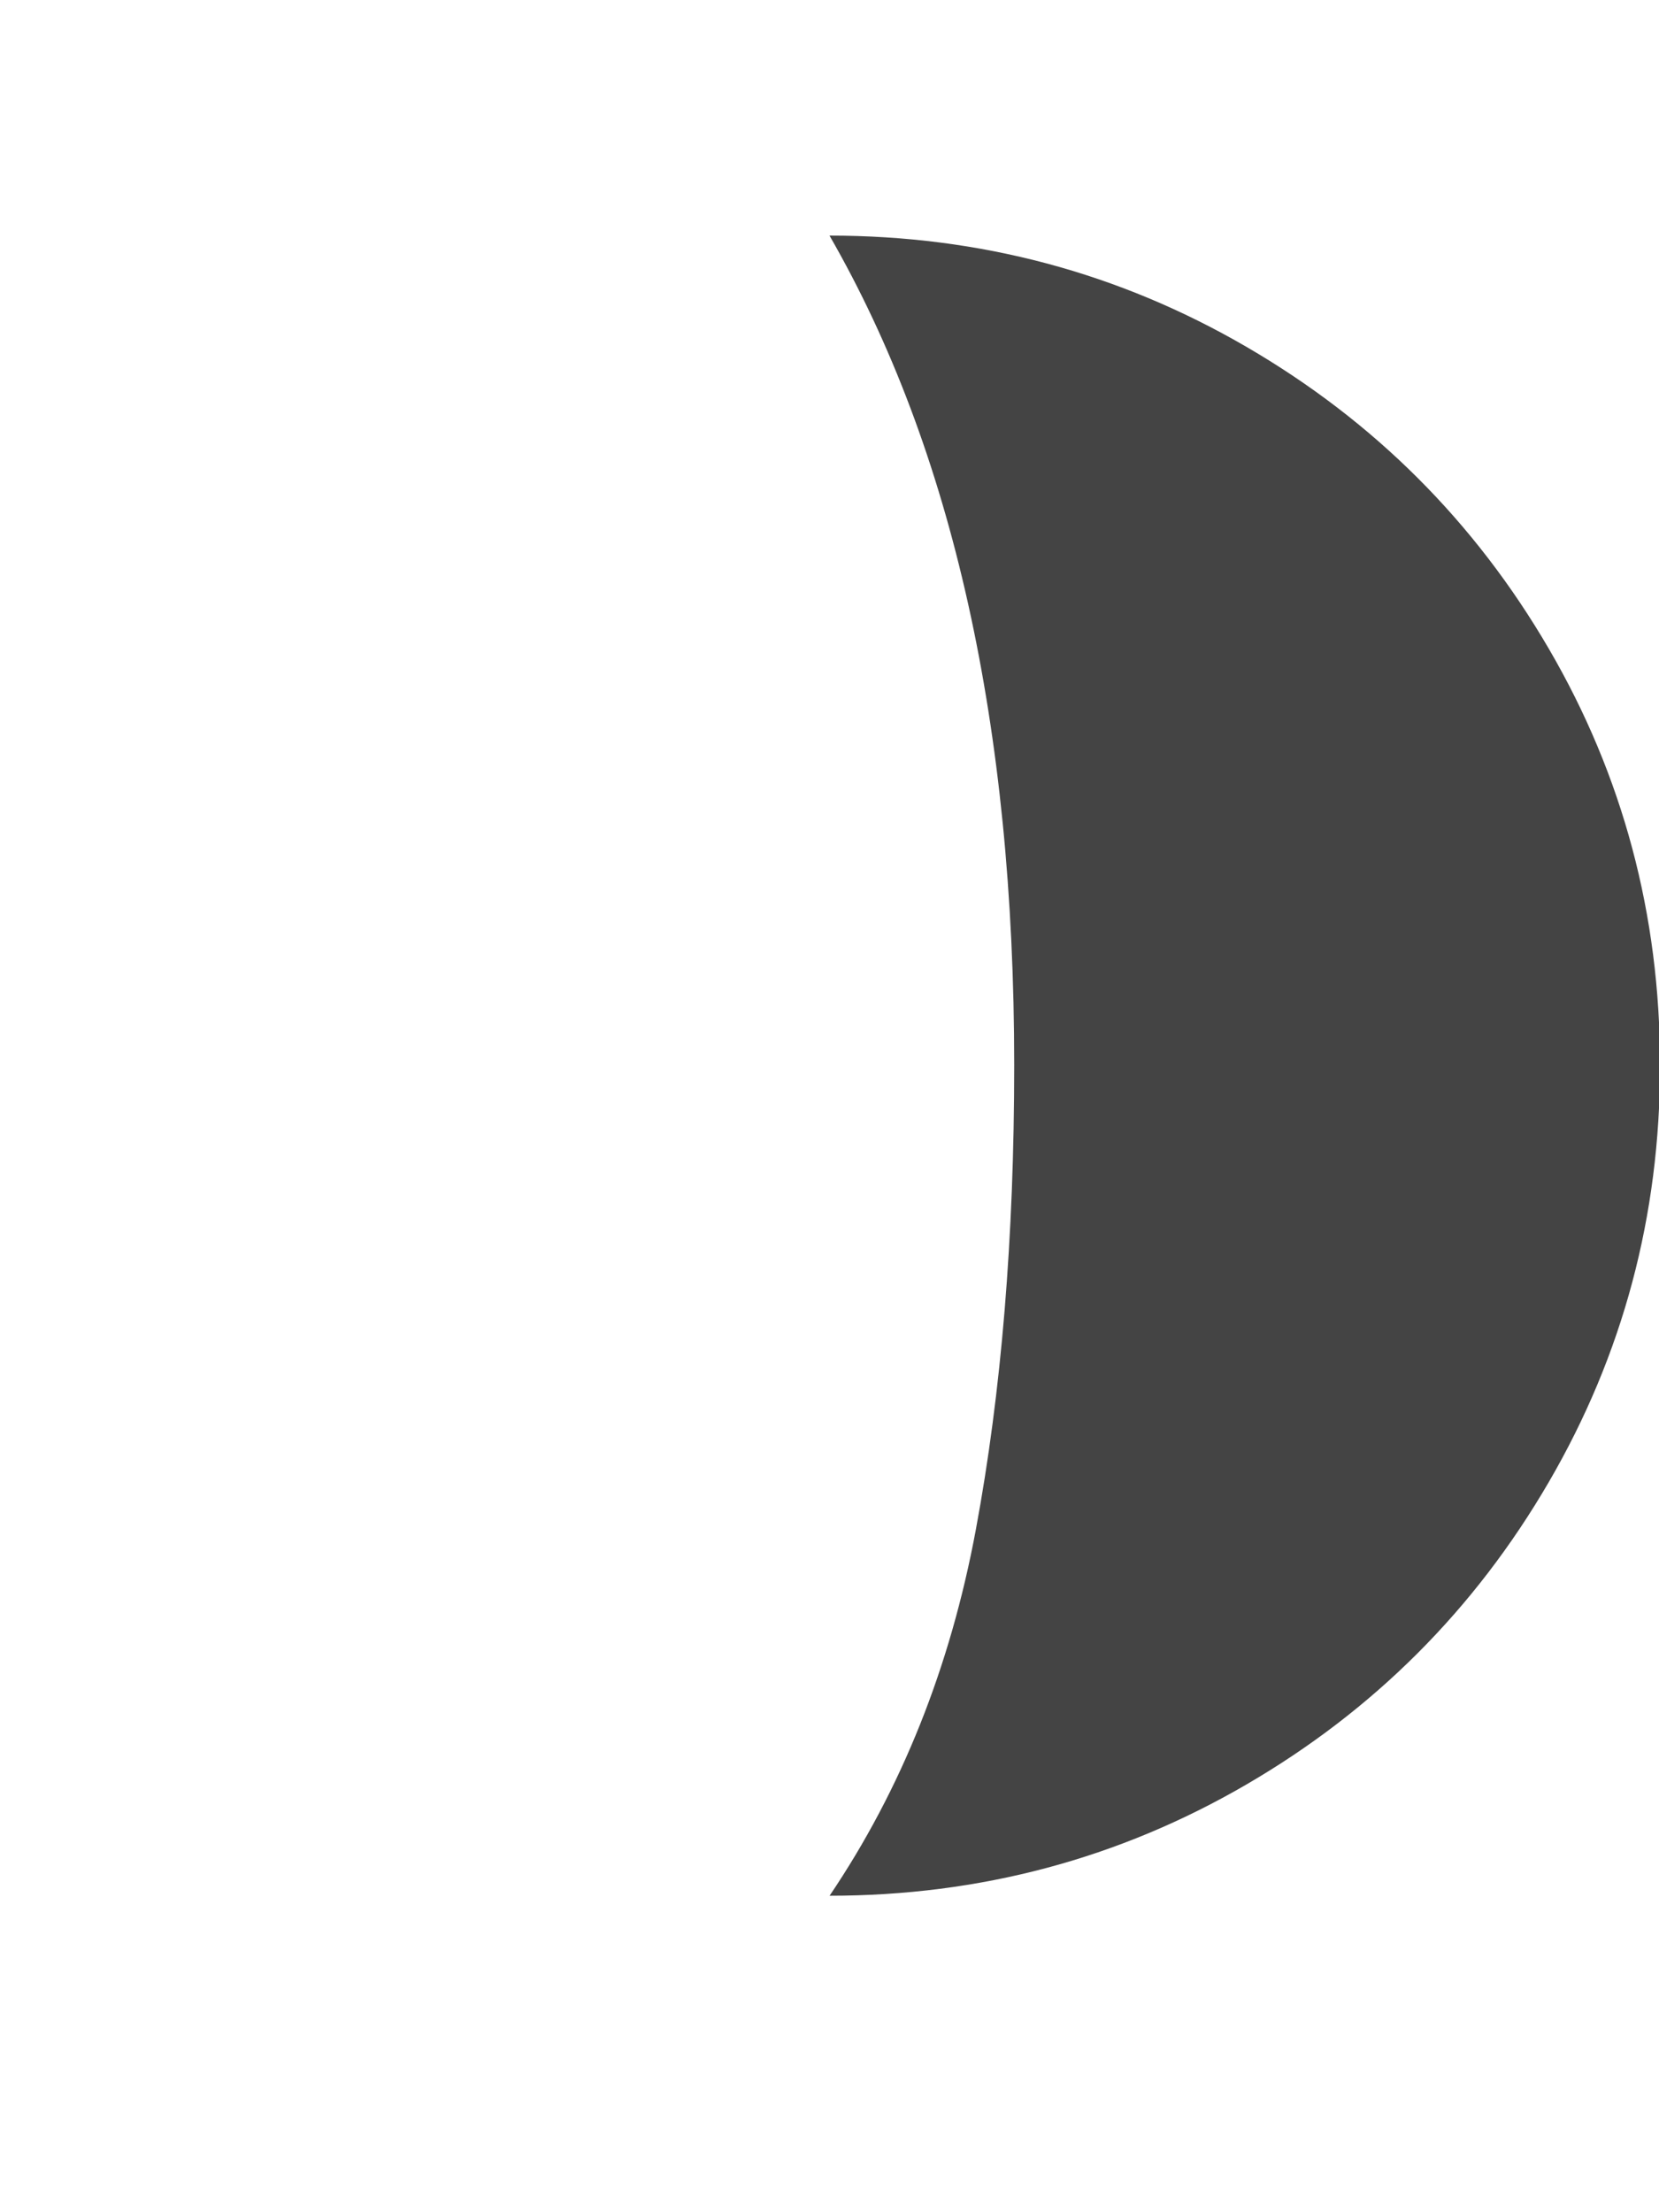 <?xml version="1.0" encoding="utf-8"?>
<!-- Generated by IcoMoon.io -->
<!DOCTYPE svg PUBLIC "-//W3C//DTD SVG 1.1//EN" "http://www.w3.org/Graphics/SVG/1.1/DTD/svg11.dtd">
<svg version="1.1" xmlns="http://www.w3.org/2000/svg" xmlns:xlink="http://www.w3.org/1999/xlink" width="24" height="32" viewBox="0 0 24 32">
<path fill="#444444" d="M12 27.422q3.266 0 6.031-1.609t4.375-4.375 1.609-6.031-1.609-6.023-4.375-4.367-6.031-1.609q2.672 4.641 2.672 12 0 3.734-0.555 6.719t-2.117 5.297z"></path>
</svg>
